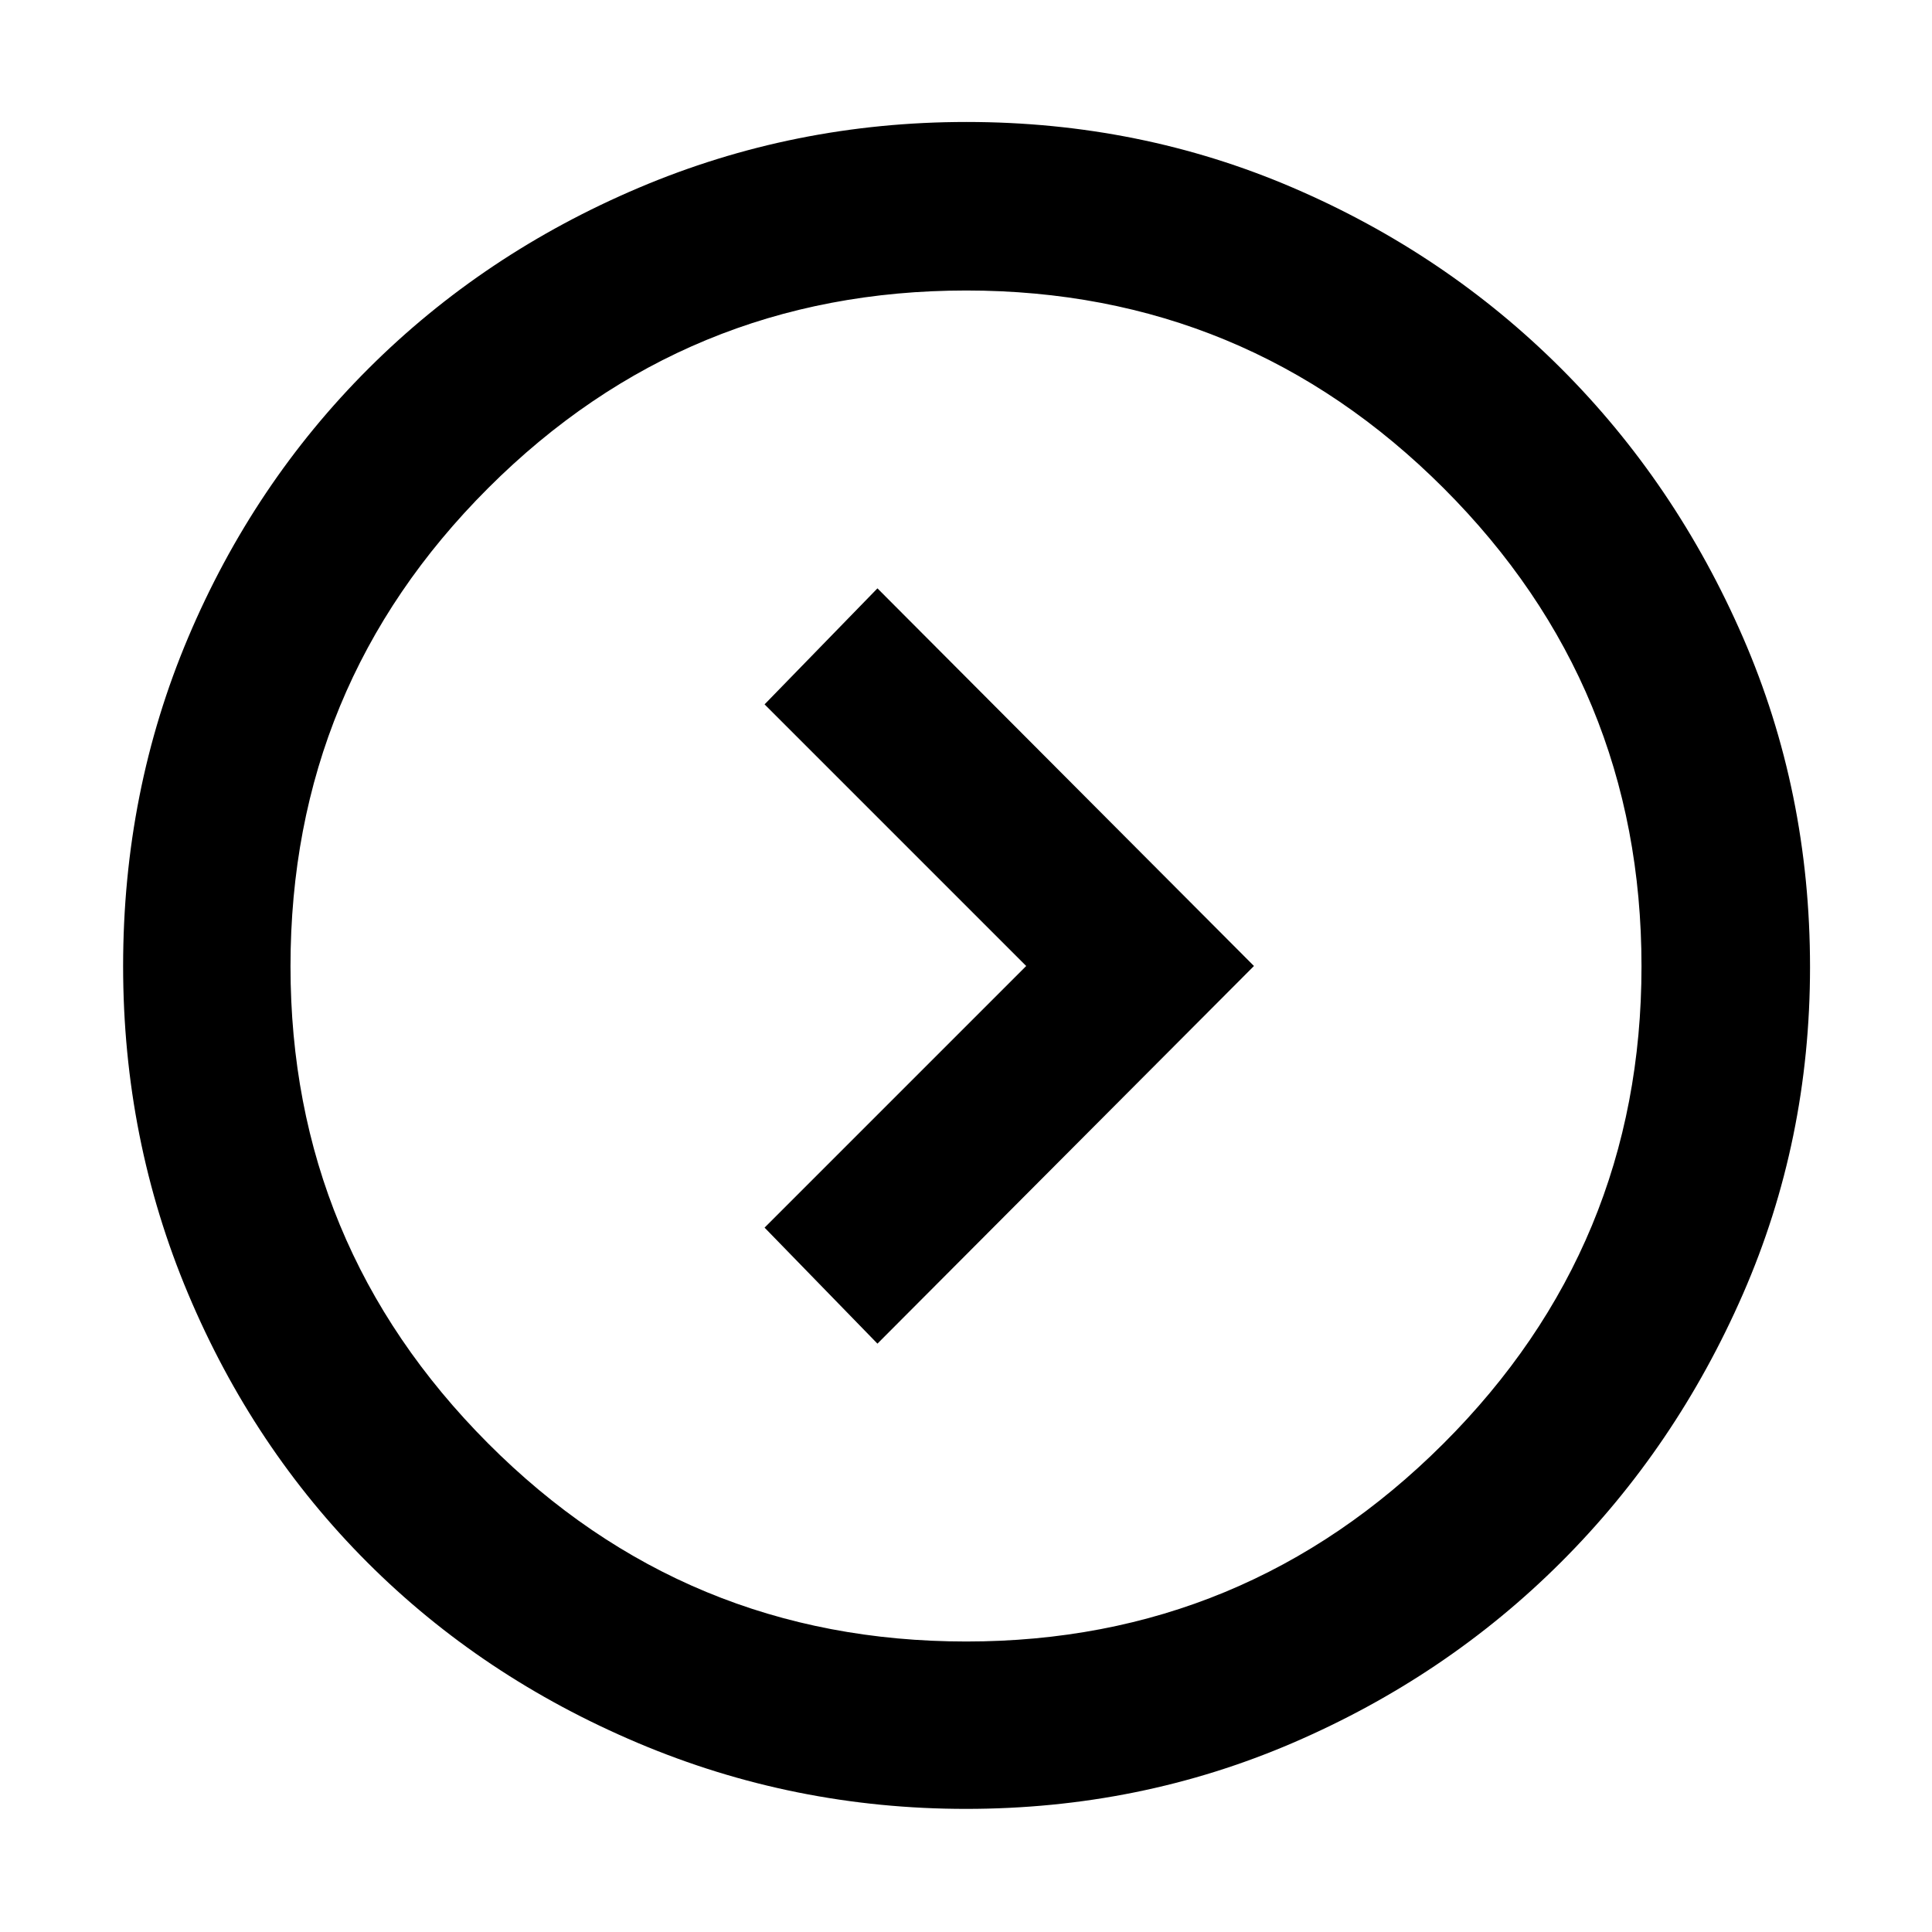 <svg xmlns="http://www.w3.org/2000/svg" height="48" viewBox="0 -960 960 960" width="48"><path d="m509.913-480-130 130L436-292.348 623.087-480 436-667.652 379.913-610l130 130ZM480-61.174q-85.64 0-163.103-32.784-77.464-32.785-134.309-89.63t-89.13-133.579q-32.284-76.734-32.284-162.755 0-86.915 32.343-163.351 32.344-76.435 89.553-133.567 57.208-57.132 134.307-89.842 77.099-32.709 162.868-32.709 86.132 0 162.167 32.656 76.036 32.656 133.171 89.71 57.135 57.054 90.472 133.703 33.336 76.648 33.336 163.864 0 86.179-33.314 162.419-33.315 76.241-90.342 133.209-57.027 56.969-133.245 89.813Q566.272-61.174 480-61.174Zm.153-83.174q138.533 0 237.016-98.281t98.483-237.242q0-139.25-98.281-237.515-98.281-98.266-237.242-98.266-139.25 0-237.515 98.136-98.266 98.136-98.266 237.669 0 138.533 98.136 237.016t237.669 98.483ZM480-480Z"/></svg>